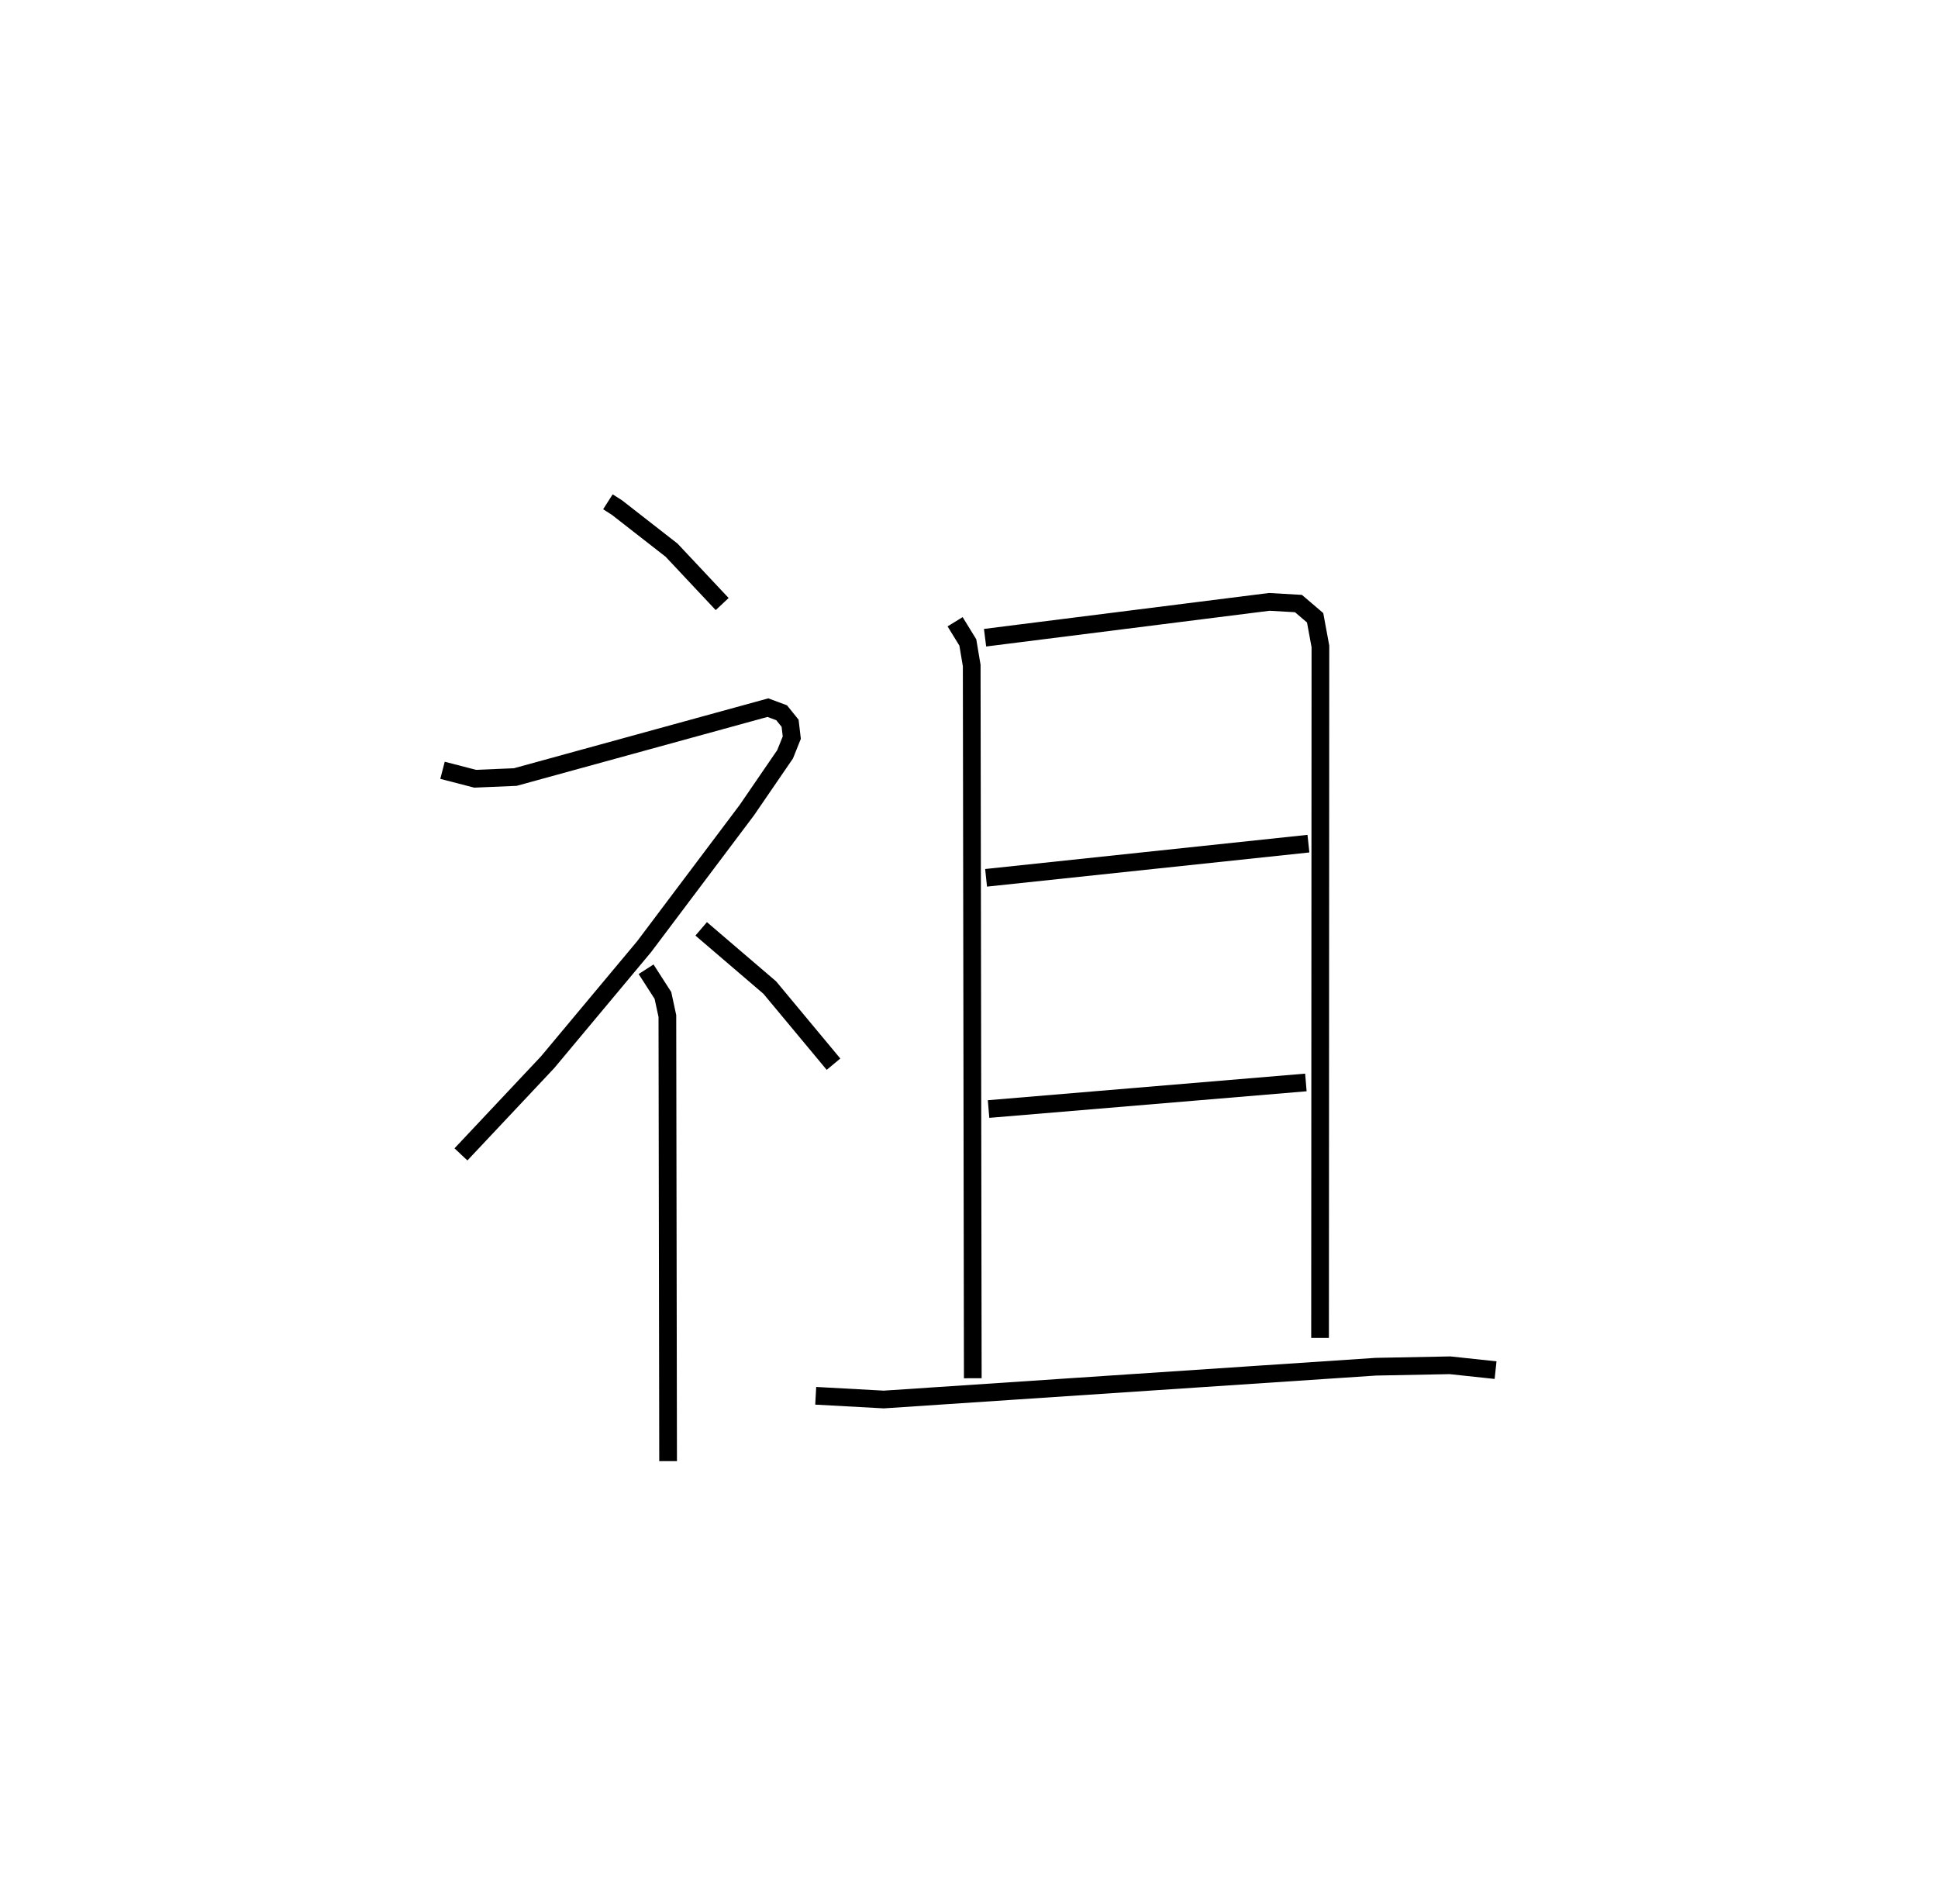 <?xml version="1.0" encoding="utf-8" ?>
<svg baseProfile="full" height="107.546" version="1.1" width="109.493" xmlns="http://www.w3.org/2000/svg" xmlns:ev="http://www.w3.org/2001/xml-events" xmlns:xlink="http://www.w3.org/1999/xlink"><defs /><rect fill="white" height="107.546" width="109.493" x="0" y="0" /><path d="M25,25 m0.0,0.0 m9.345,3.349 l0.511,0.326 3.088,2.408 l2.857,3.043 m-15.8,9.392 l1.844,0.477 2.267,-0.096 l14.272,-3.921 0.776,0.289 l0.479,0.594 0.095,0.811 l-0.378,0.942 -2.164,3.158 l-5.798,7.707 -5.454,6.53 l-4.897,5.208 m10.459,-10.459 l0.952,1.48 0.251,1.163 l0.041,25.146 m1.869,-30.071 l3.876,3.318 3.6,4.327 m6.87,-24.995 l0.719,1.17 0.219,1.303 l0.061,40.265 m0.693,-41.836 l16.058,-2.025 1.649,0.095 l0.941,0.803 0.299,1.617 l-0.02,39.068 m-18.869,-25.994 l18.212,-1.93 m-18.072,14.993 l17.928,-1.502 m-27.693,17.701 l3.843,0.211 27.802,-1.853 l4.193,-0.081 2.572,0.275 " fill="none" stroke="black" stroke-width="1" /></svg>